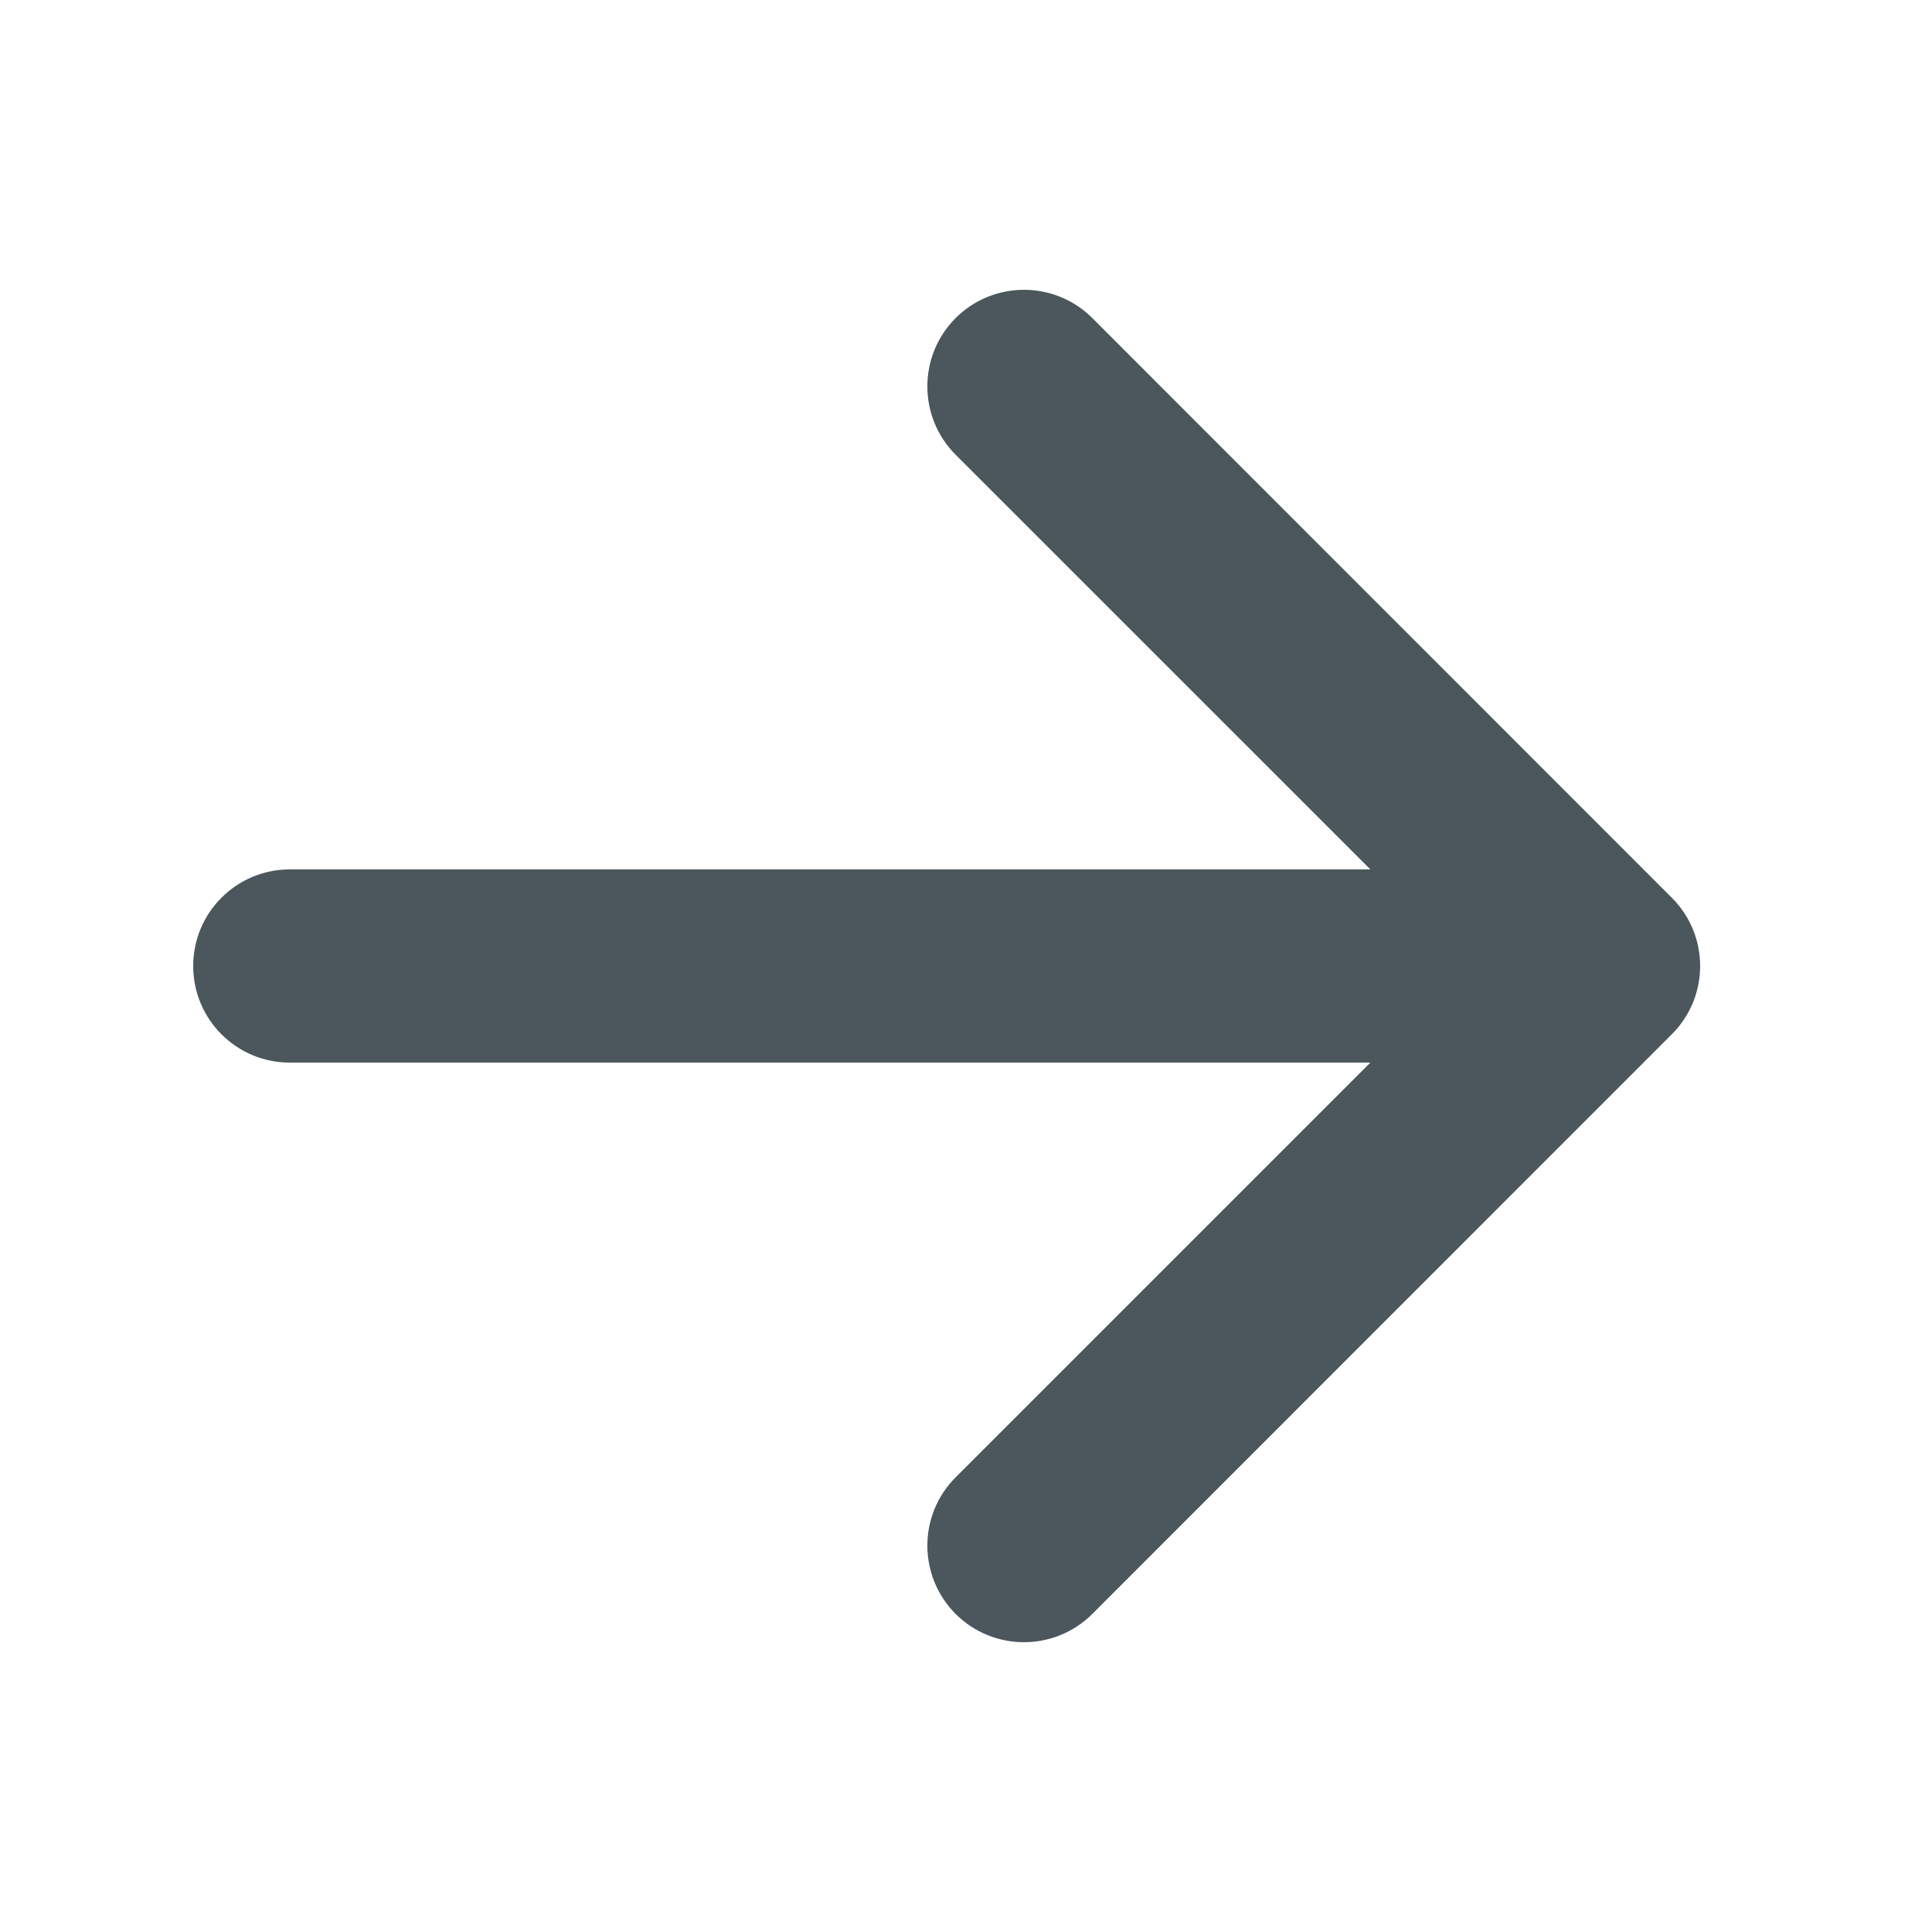 <svg width="24" height="24" viewBox="0 0 24 24" fill="none" xmlns="http://www.w3.org/2000/svg">
<path fill-rule="evenodd" clip-rule="evenodd" d="M11.871 3.951C12.34 3.483 13.1 3.483 13.569 3.951L20.768 11.152C21.237 11.62 21.237 12.38 20.768 12.848L13.569 20.049C13.1 20.517 12.34 20.517 11.871 20.049C11.403 19.58 11.403 18.82 11.871 18.352L17.023 13.2H3.6C2.937 13.2 2.4 12.663 2.4 12C2.4 11.337 2.937 10.8 3.6 10.8H17.023L11.871 5.649C11.403 5.18 11.403 4.42 11.871 3.951Z" fill="#4B575C"/>
</svg>
